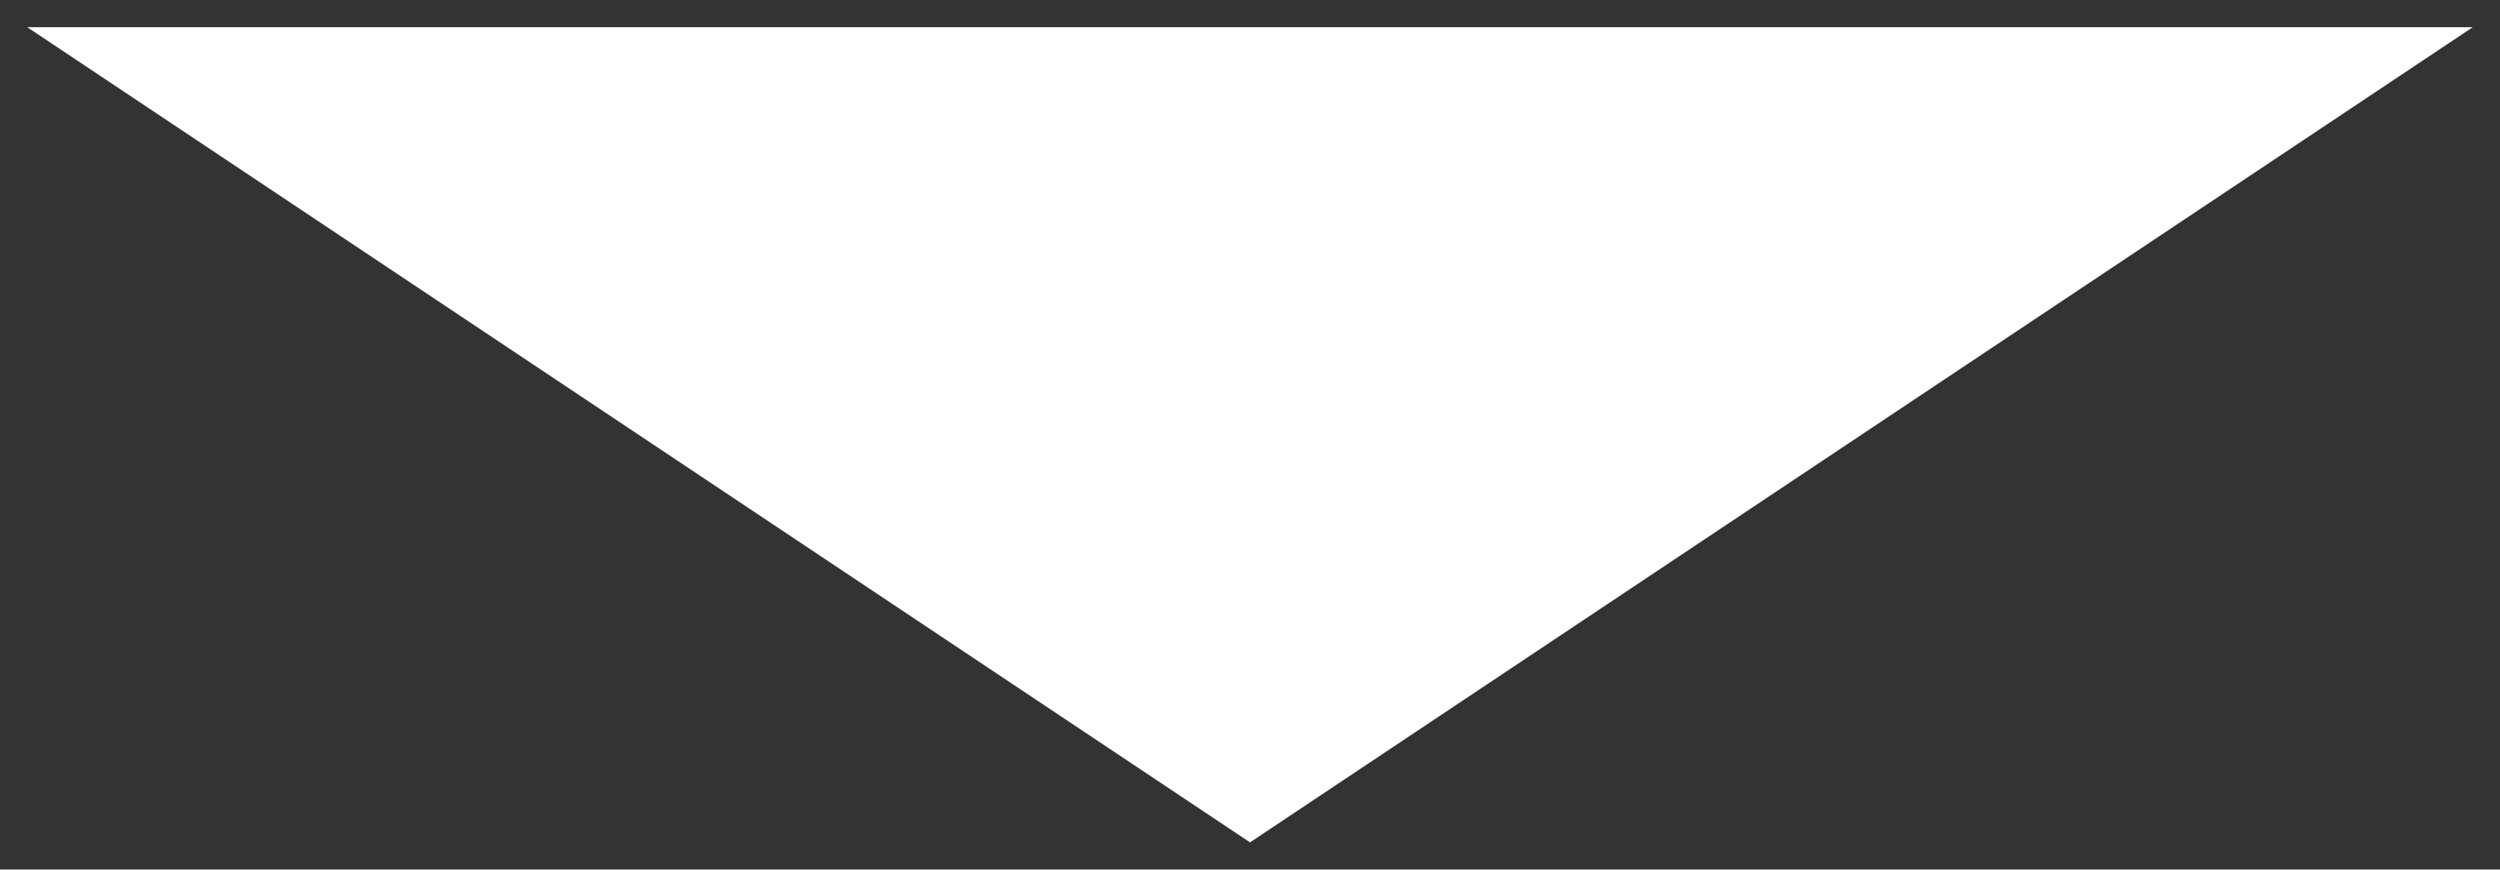 <?xml version="1.0" encoding="UTF-8" standalone="no"?>
<svg
   width="92"
   height="32"
   version="1.1"
   id="svg6"
   sodipodi:docname="down.svg"
   inkscape:version="1.1.2 (0a00cf5339, 2022-02-04)"
   xmlns:inkscape="http://www.inkscape.org/namespaces/inkscape"
   xmlns:sodipodi="http://sodipodi.sourceforge.net/DTD/sodipodi-0.dtd"
   xmlns="http://www.w3.org/2000/svg"
   xmlns:svg="http://www.w3.org/2000/svg">
  <rect width="100%" height="100%" fill="#333333" stroke="none"/>
  <defs
     id="defs10" />
  <sodipodi:namedview
     id="namedview8"
     pagecolor="#ffffff"
     bordercolor="#666666"
     borderopacity="1.0"
     inkscape:pageshadow="2"
     inkscape:pageopacity="0.0"
     inkscape:pagecheckerboard="0"
     showgrid="false"
     inkscape:zoom="17.021739"
     inkscape:cx="45.941252"
     inkscape:cy="16.00894"
     inkscape:window-width="1860"
     inkscape:window-height="1043"
     inkscape:window-x="0"
     inkscape:window-y="1080"
     inkscape:window-maximized="1"
     inkscape:current-layer="svg6" />
  <style
     id="style2">
.bg {
	fill: #000;
	stroke: #FFF;
	stroke-width: 2;
}
@media (prefers-color-scheme: dark) {
	.bg {
		fill: #FFF;
		stroke: #000;
	}
}
</style>
  <path
     d="M46 1h45l-45 30l-45 -30h45"
     class="bg"
     id="path4"
     style="stroke:none;fill:#ffffff" />
</svg>
